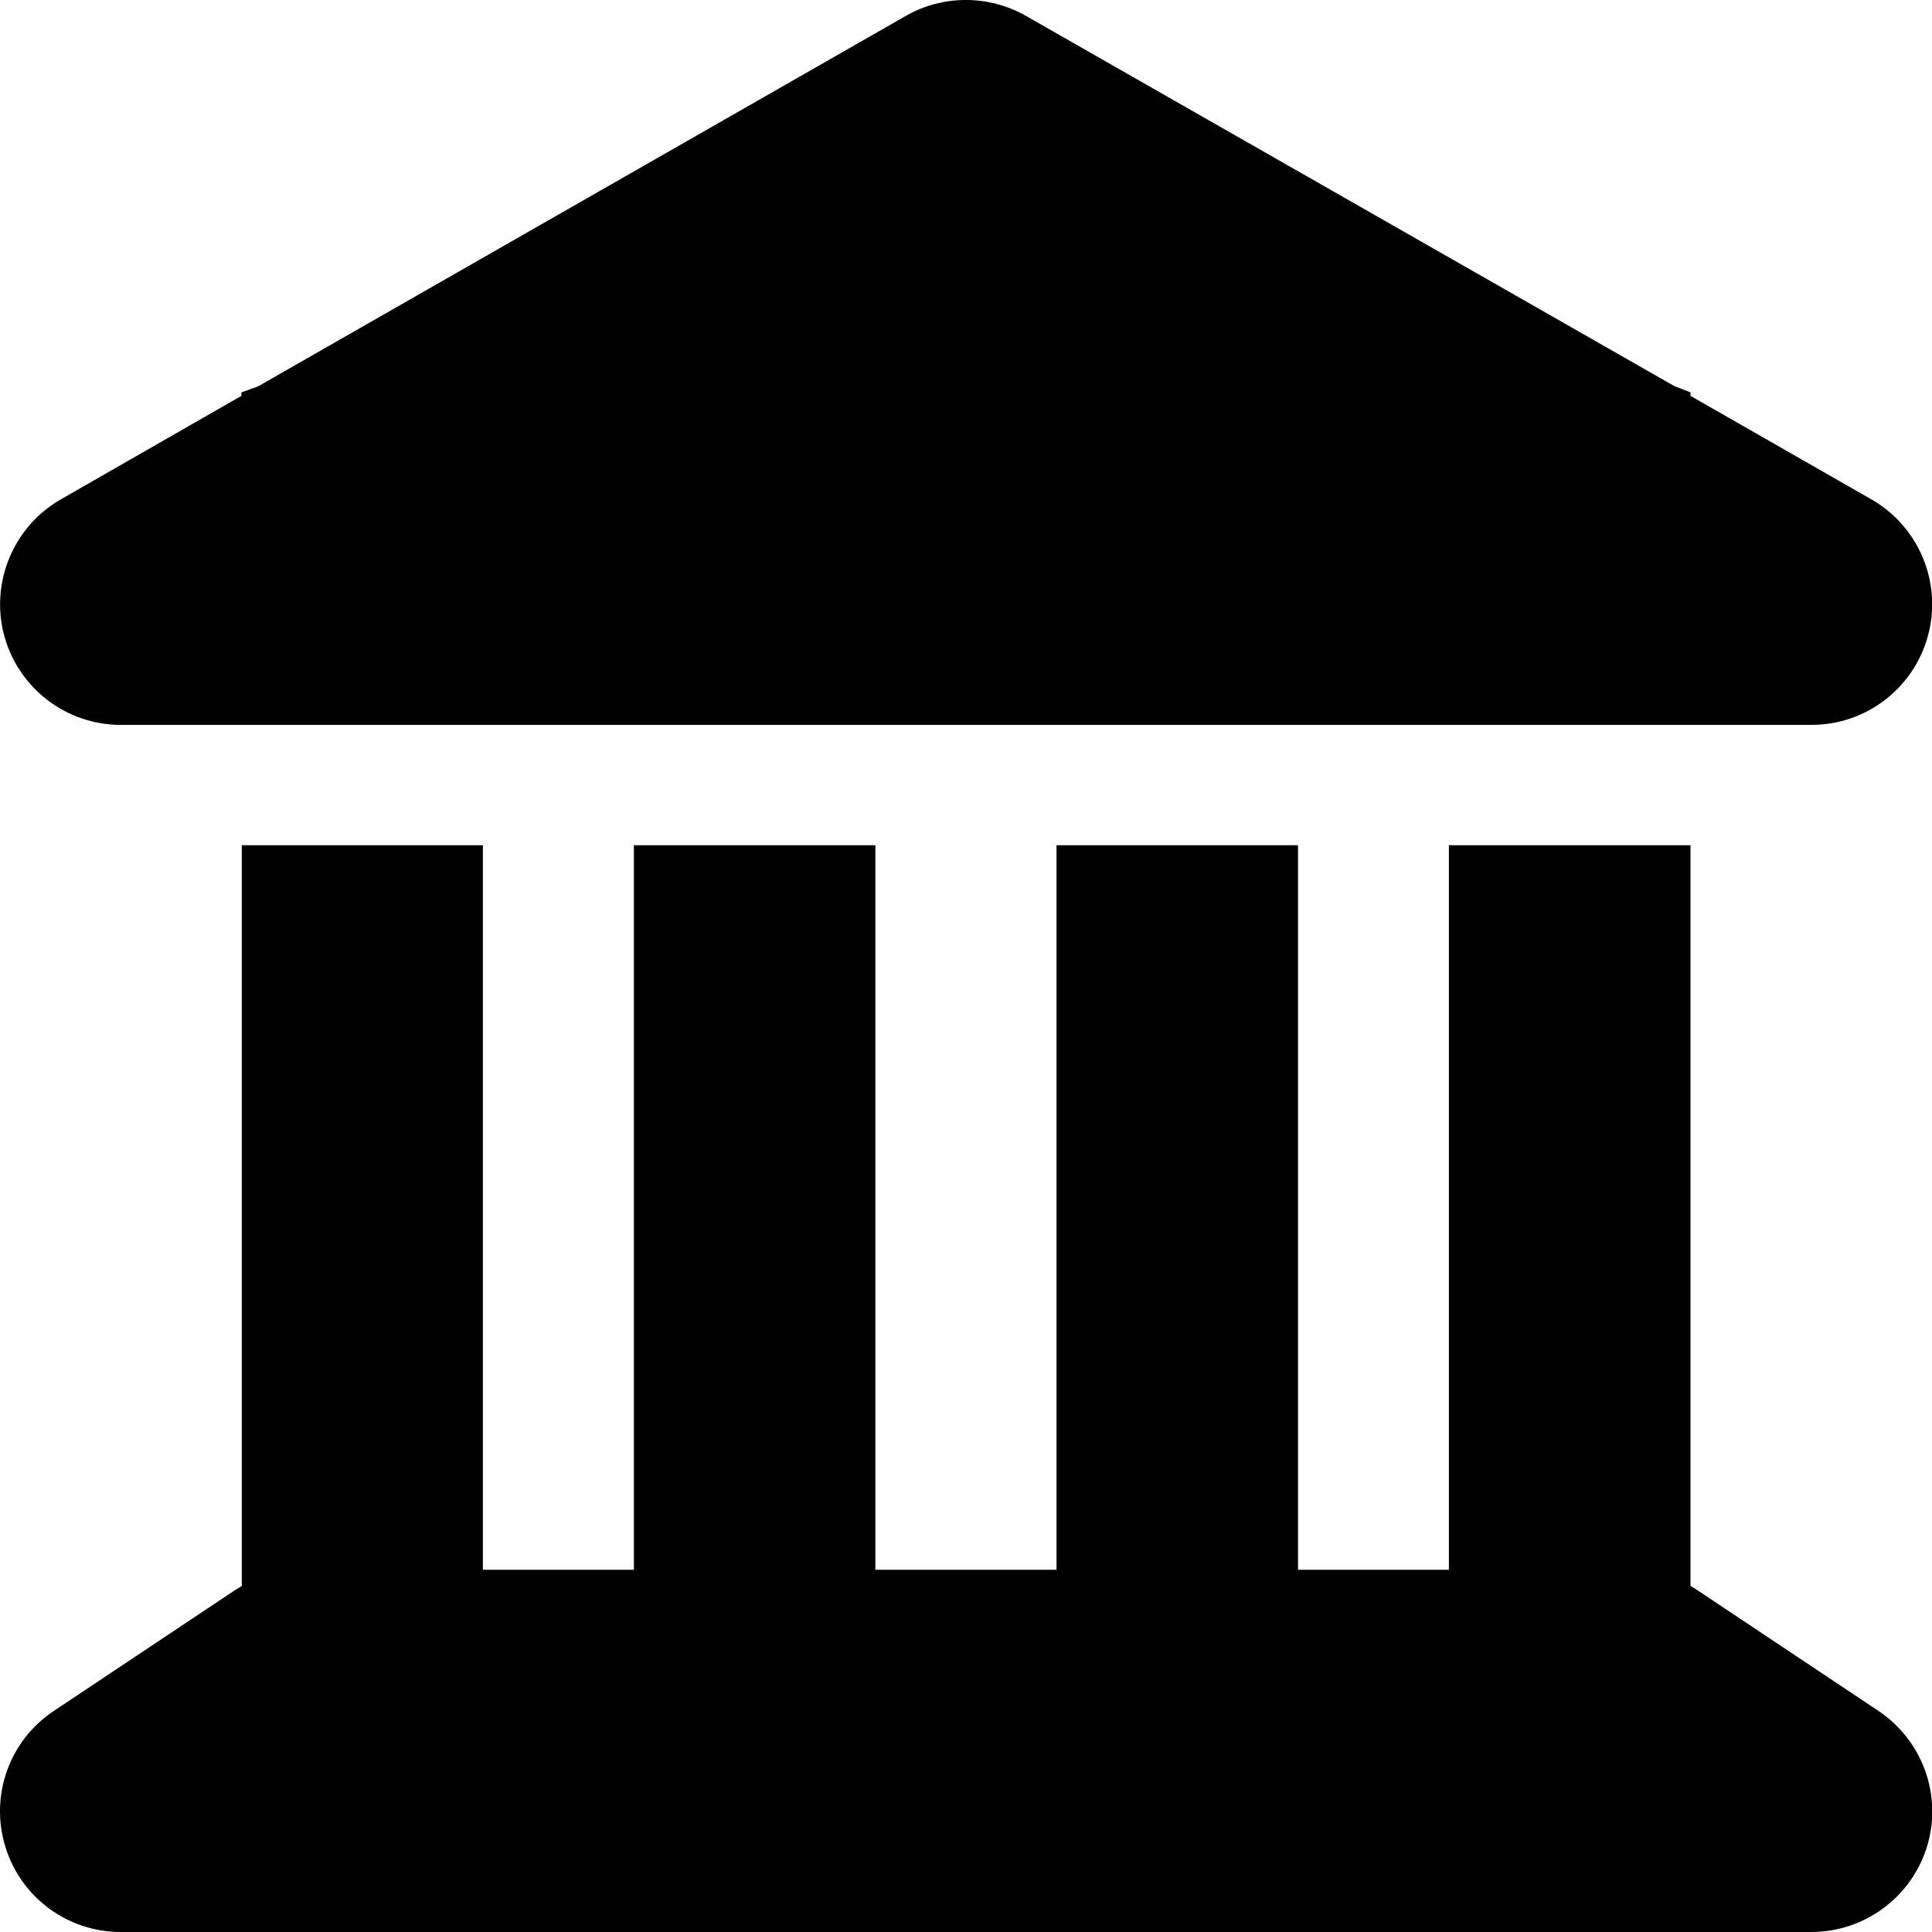 <svg width="20" height="20" viewBox="0 0 20 20" fill="none" xmlns="http://www.w3.org/2000/svg">
<path d="M9.378 0.164C9.761 -0.055 10.234 -0.055 10.62 0.164L17.331 3.996L17.5 4.062V4.098L19.37 5.168C19.863 5.449 20.105 6.027 19.96 6.574C19.816 7.121 19.32 7.504 18.753 7.504H1.249C0.683 7.504 0.187 7.121 0.042 6.574C-0.102 6.027 0.14 5.449 0.632 5.168L2.499 4.098V4.062L2.671 4L9.378 0.164ZM2.499 8.75H4.999V16.25H6.562V8.75H9.062V16.25H10.937V8.75H13.437V16.25H14.999V8.75H17.5V16.418C17.523 16.43 17.546 16.445 17.57 16.461L19.445 17.711C19.902 18.016 20.109 18.586 19.949 19.113C19.788 19.641 19.3 20 18.75 20H1.249C0.699 20 0.214 19.641 0.054 19.113C-0.106 18.586 0.097 18.016 0.558 17.711L2.433 16.461C2.456 16.445 2.48 16.434 2.503 16.418V8.75H2.499Z" fill="black"/>
</svg>
